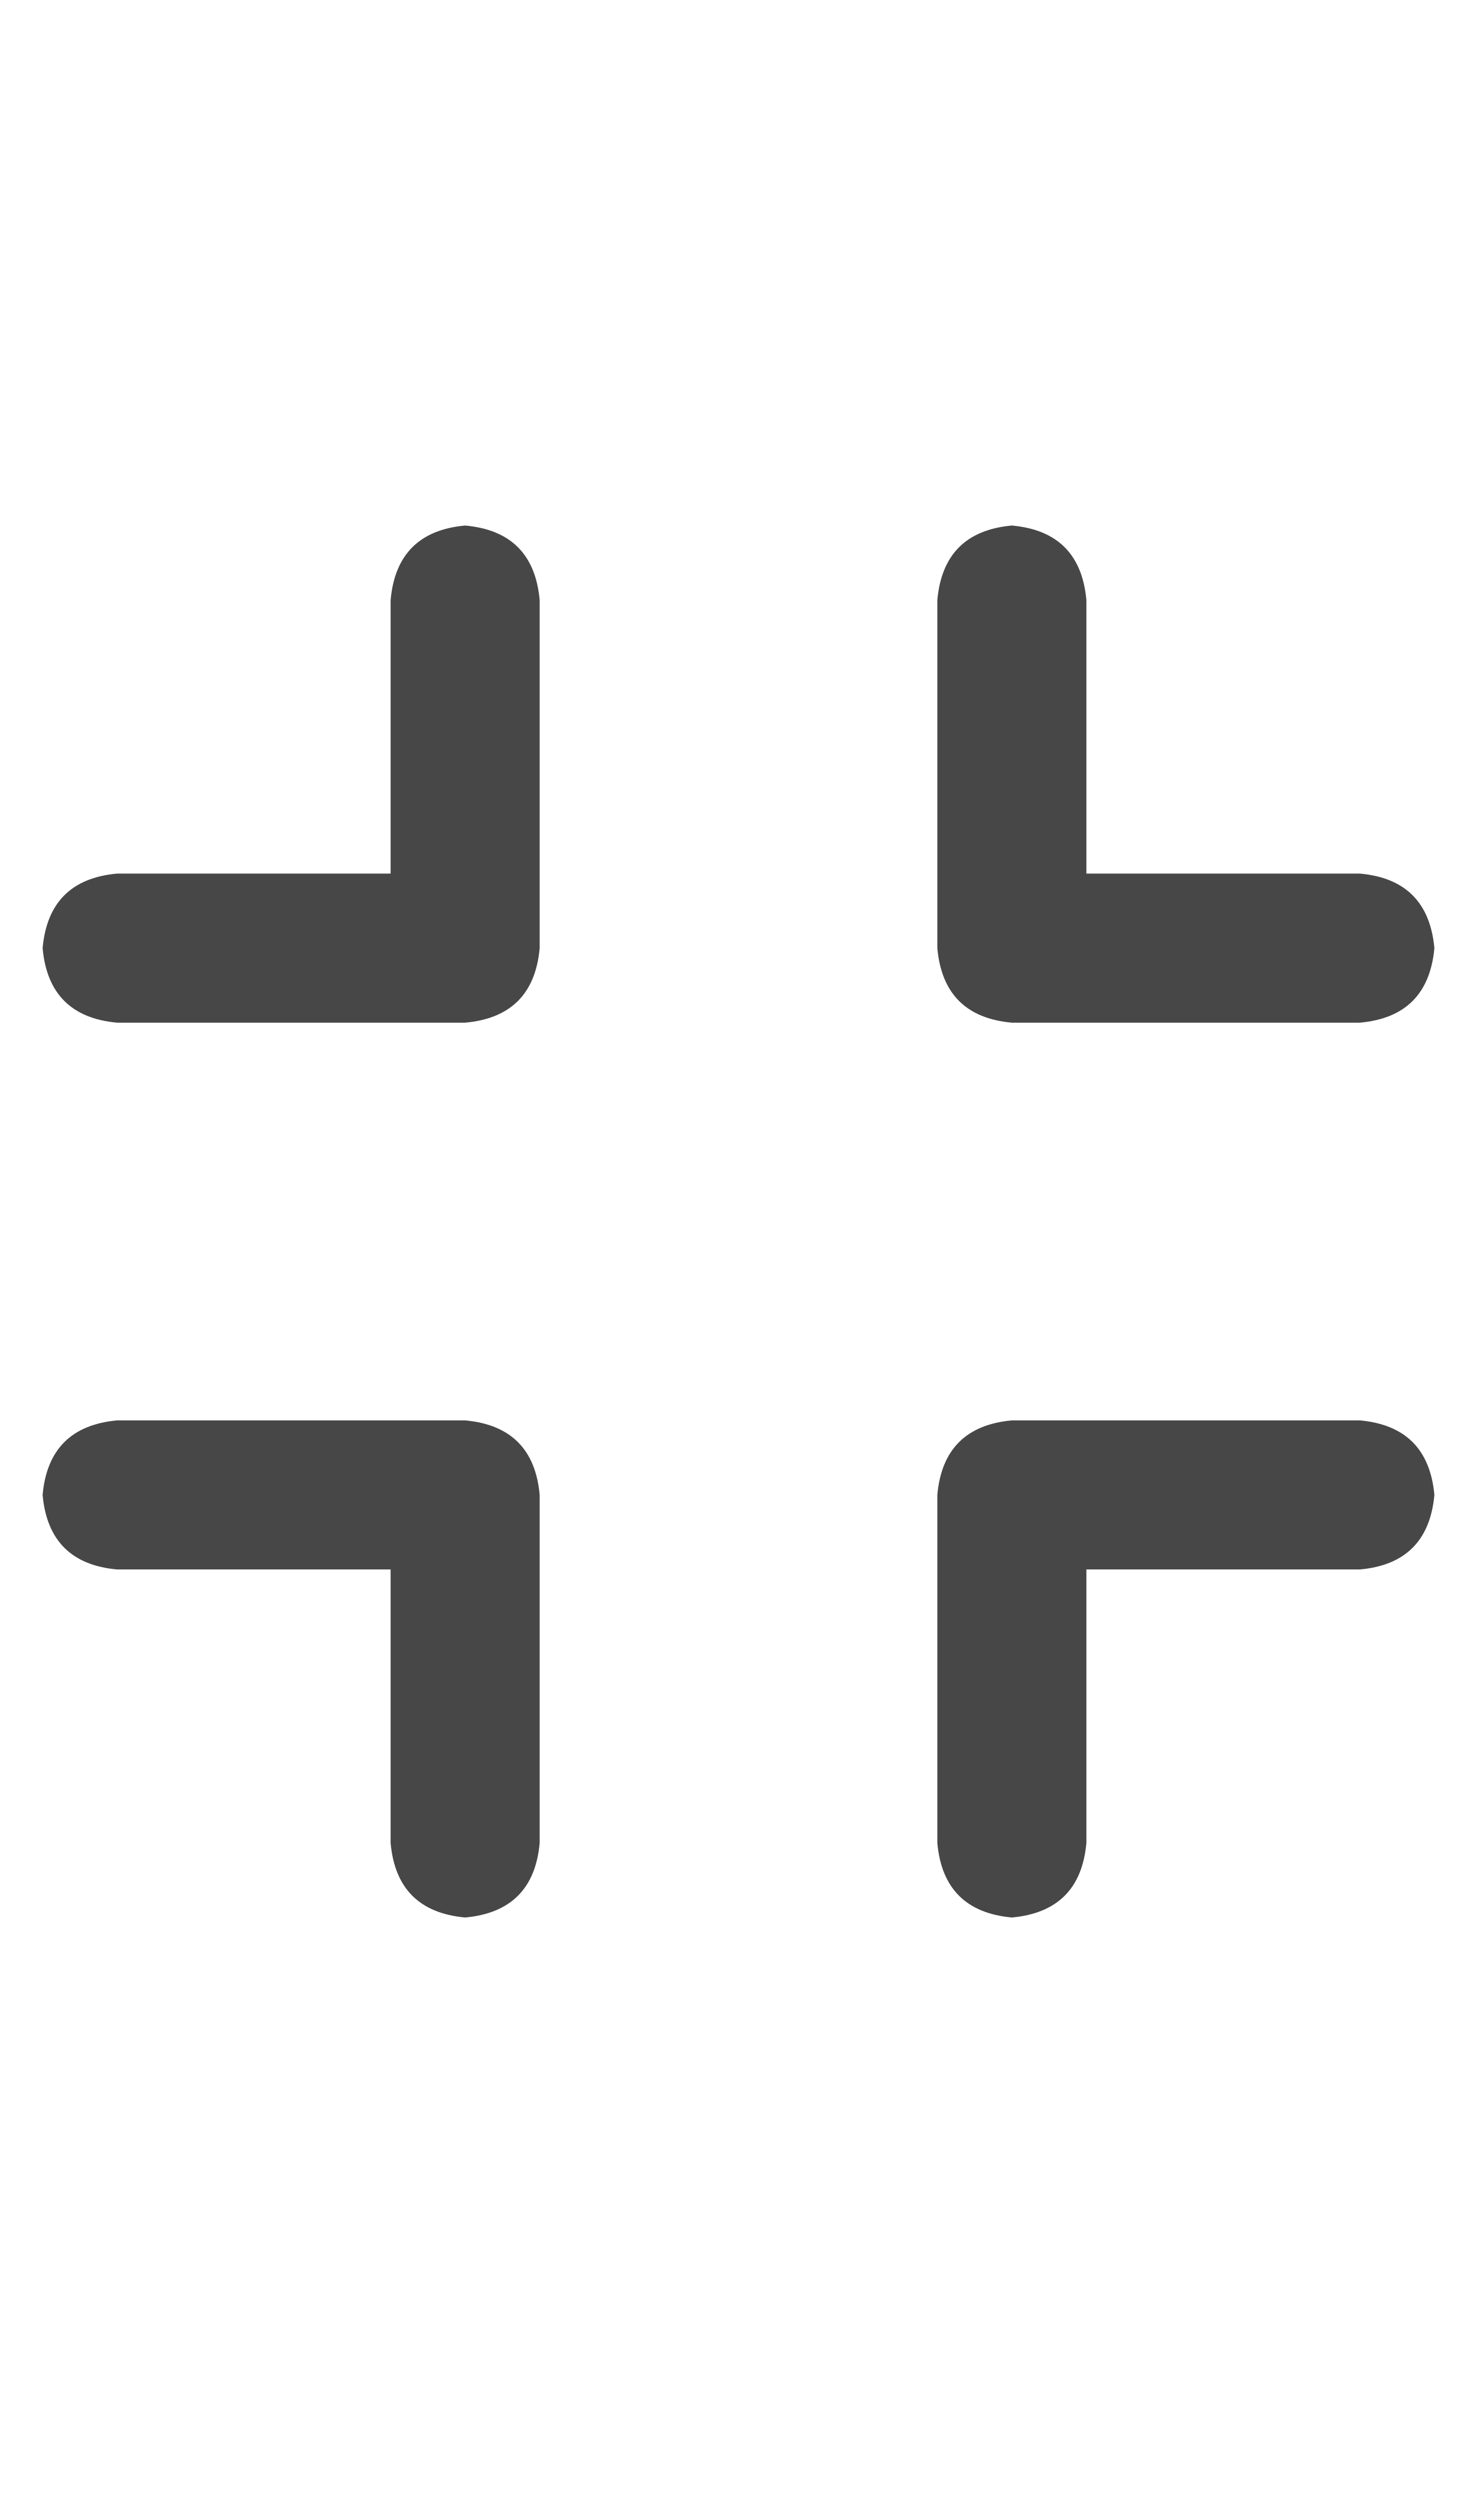 <svg width="13" height="22" viewBox="0 0 13 22" fill="none" xmlns="http://www.w3.org/2000/svg">
<g id="label-paired / sm / compress-sm / bold" clip-path="url(#clip0_1731_1844)">
<path id="icon" d="M4.75 5.281V8.344C4.714 8.745 4.495 8.964 4.094 9H1.031C0.63 8.964 0.411 8.745 0.375 8.344C0.411 7.943 0.63 7.724 1.031 7.688H3.438V5.281C3.474 4.88 3.693 4.661 4.094 4.625C4.495 4.661 4.714 4.88 4.75 5.281ZM1.031 12.5H4.094C4.495 12.537 4.714 12.755 4.75 13.156V16.219C4.714 16.62 4.495 16.838 4.094 16.875C3.693 16.838 3.474 16.62 3.438 16.219V13.812H1.031C0.63 13.776 0.411 13.557 0.375 13.156C0.411 12.755 0.63 12.537 1.031 12.5ZM9.562 5.281V7.688H11.969C12.37 7.724 12.588 7.943 12.625 8.344C12.588 8.745 12.37 8.964 11.969 9H8.906C8.505 8.964 8.286 8.745 8.25 8.344V5.281C8.286 4.88 8.505 4.661 8.906 4.625C9.307 4.661 9.526 4.88 9.562 5.281ZM8.906 12.5H11.969C12.37 12.537 12.588 12.755 12.625 13.156C12.588 13.557 12.37 13.776 11.969 13.812H9.562V16.219C9.526 16.62 9.307 16.838 8.906 16.875C8.505 16.838 8.286 16.62 8.25 16.219V13.156C8.286 12.755 8.505 12.537 8.906 12.5Z" fill="black" fill-opacity="0.72"/>
</g>
<defs>
<clipPath id="clip0_1731_1844">
<rect width="13" height="22" fill="white"/>
</clipPath>
</defs>
</svg>
